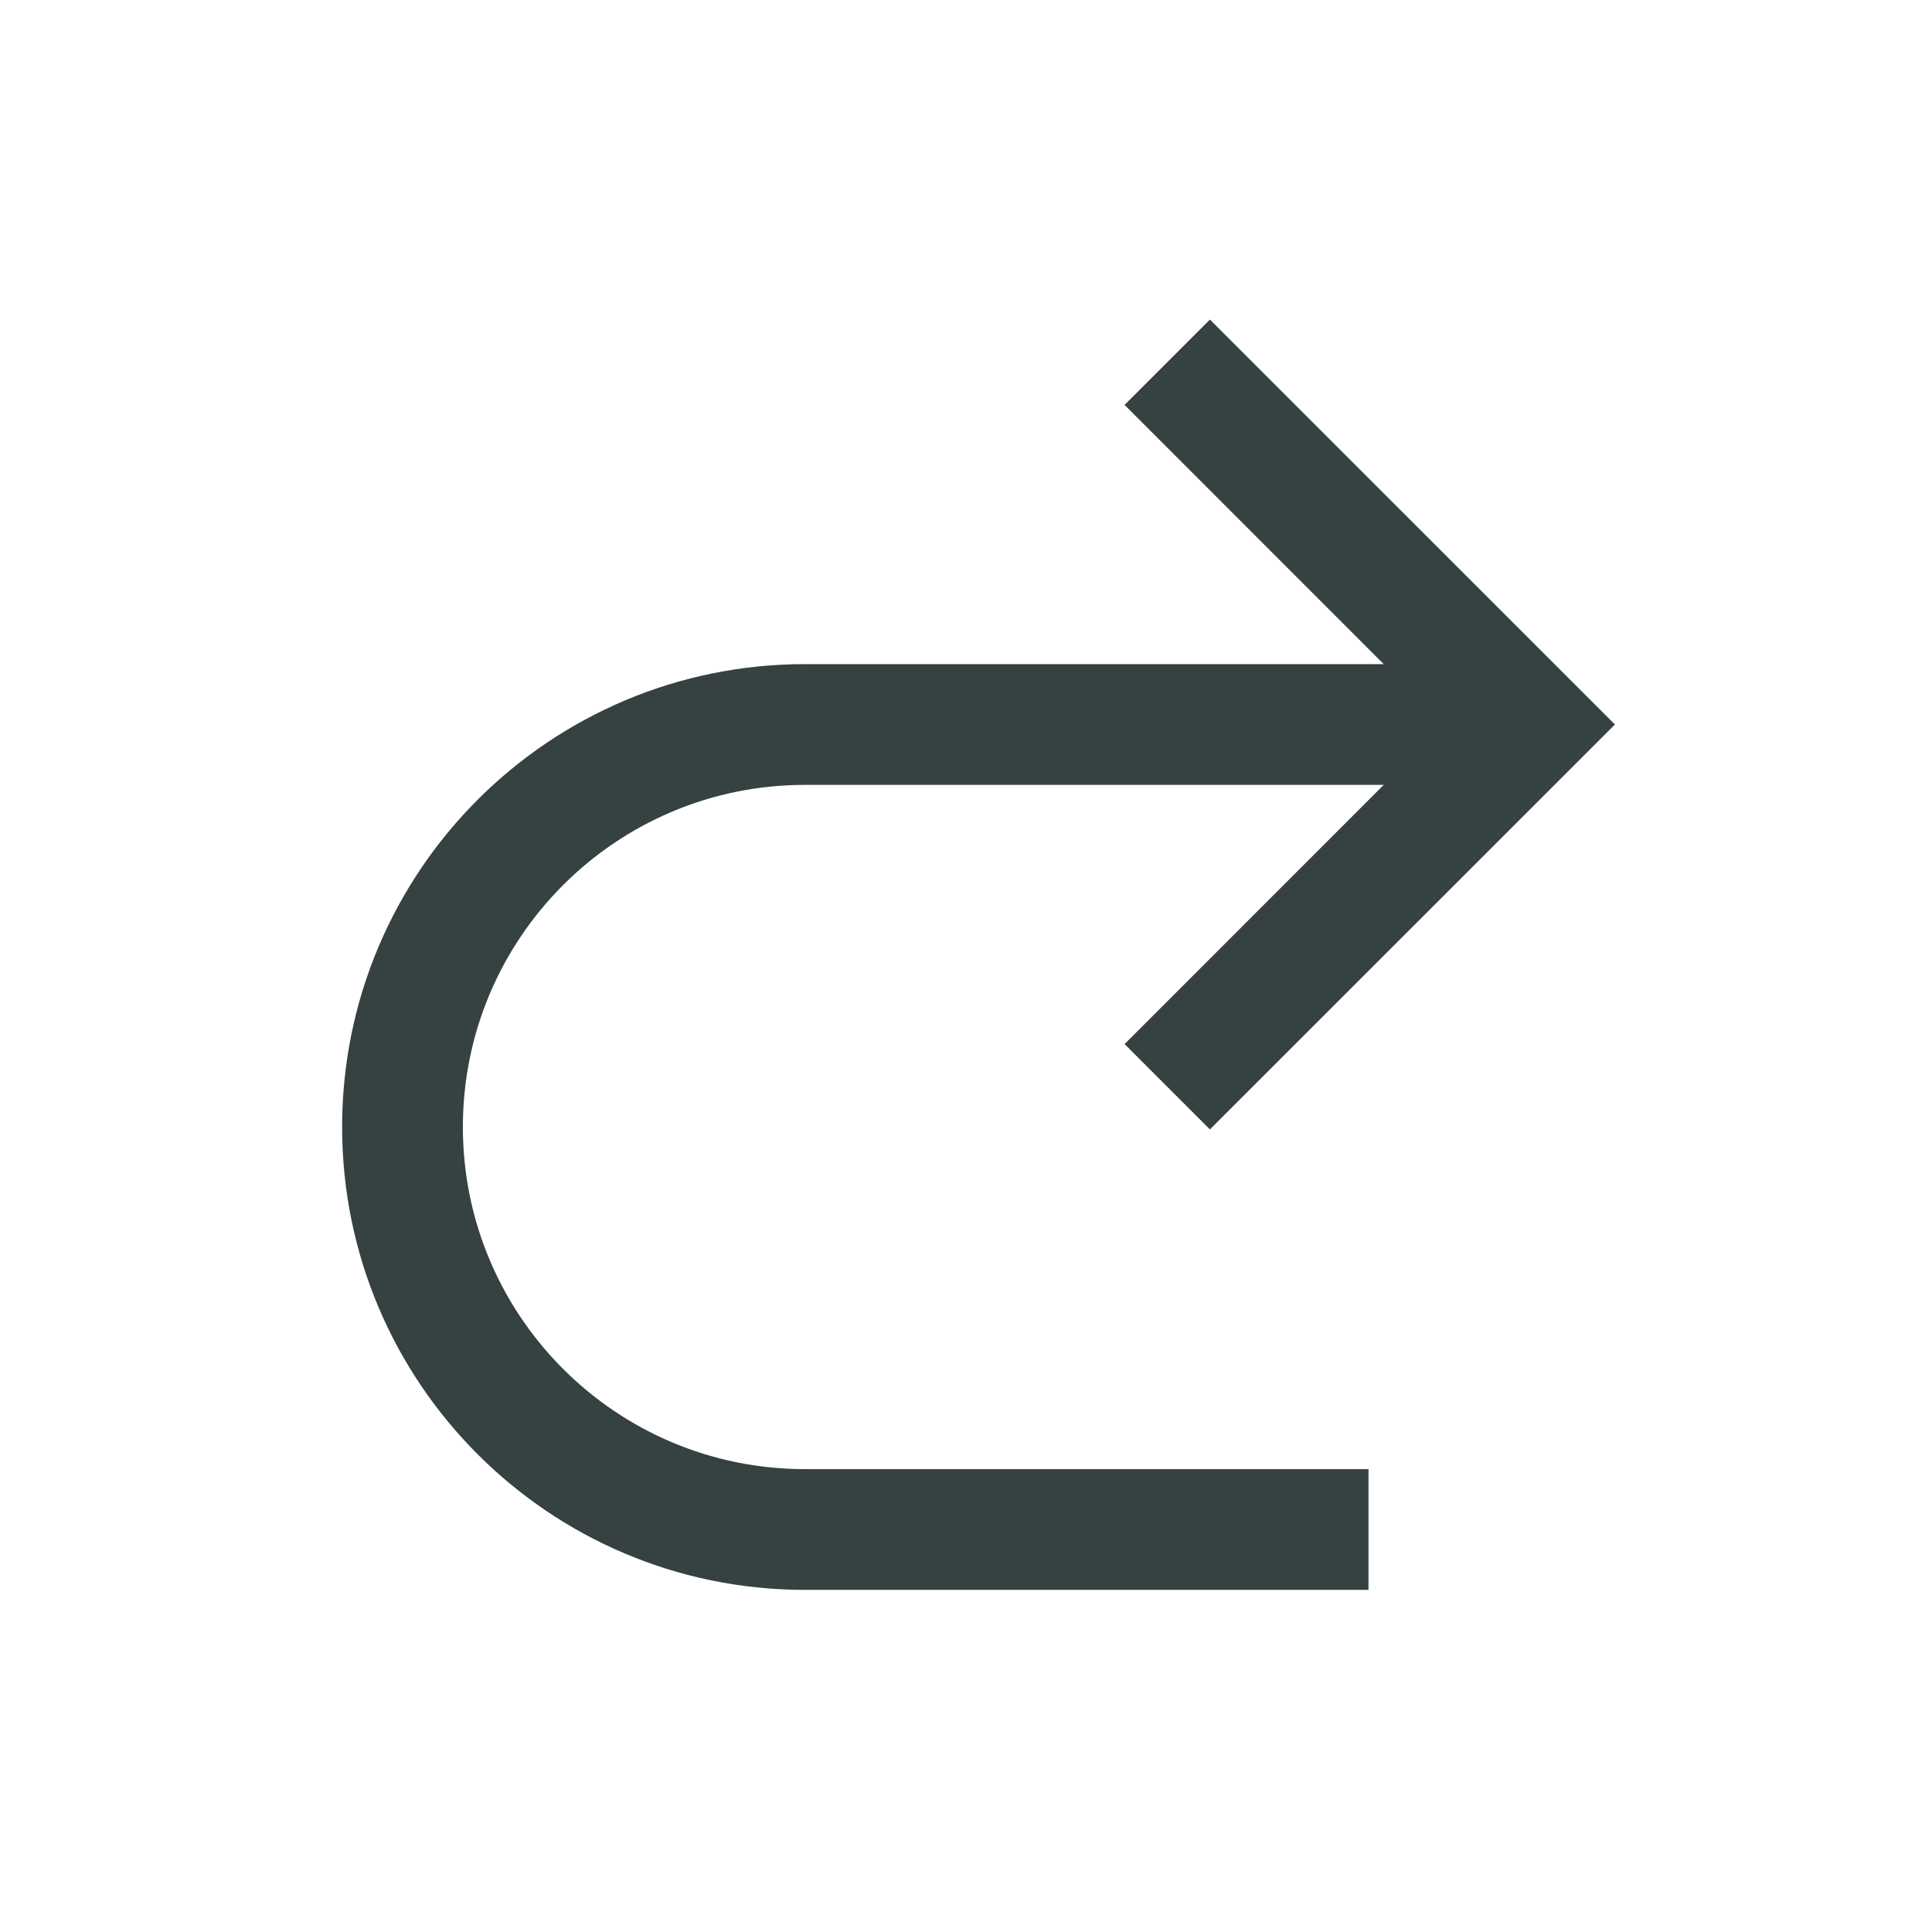 <svg width="24" height="24" viewBox="0 0 24 24" fill="none" xmlns="http://www.w3.org/2000/svg">
<path fill-rule="evenodd" clip-rule="evenodd" d="M10 19.75C6.824 19.75 4.25 17.176 4.25 14C4.25 10.824 6.824 8.25 10 8.25L17.189 8.25L13.97 5.03L15.03 3.97L20.061 9L15.03 14.03L13.97 12.97L17.189 9.75L10 9.75C7.653 9.75 5.75 11.653 5.75 14C5.75 16.347 7.653 18.25 10 18.25L17 18.25L17 19.75L10 19.75Z" fill="#364141"/>
</svg>
